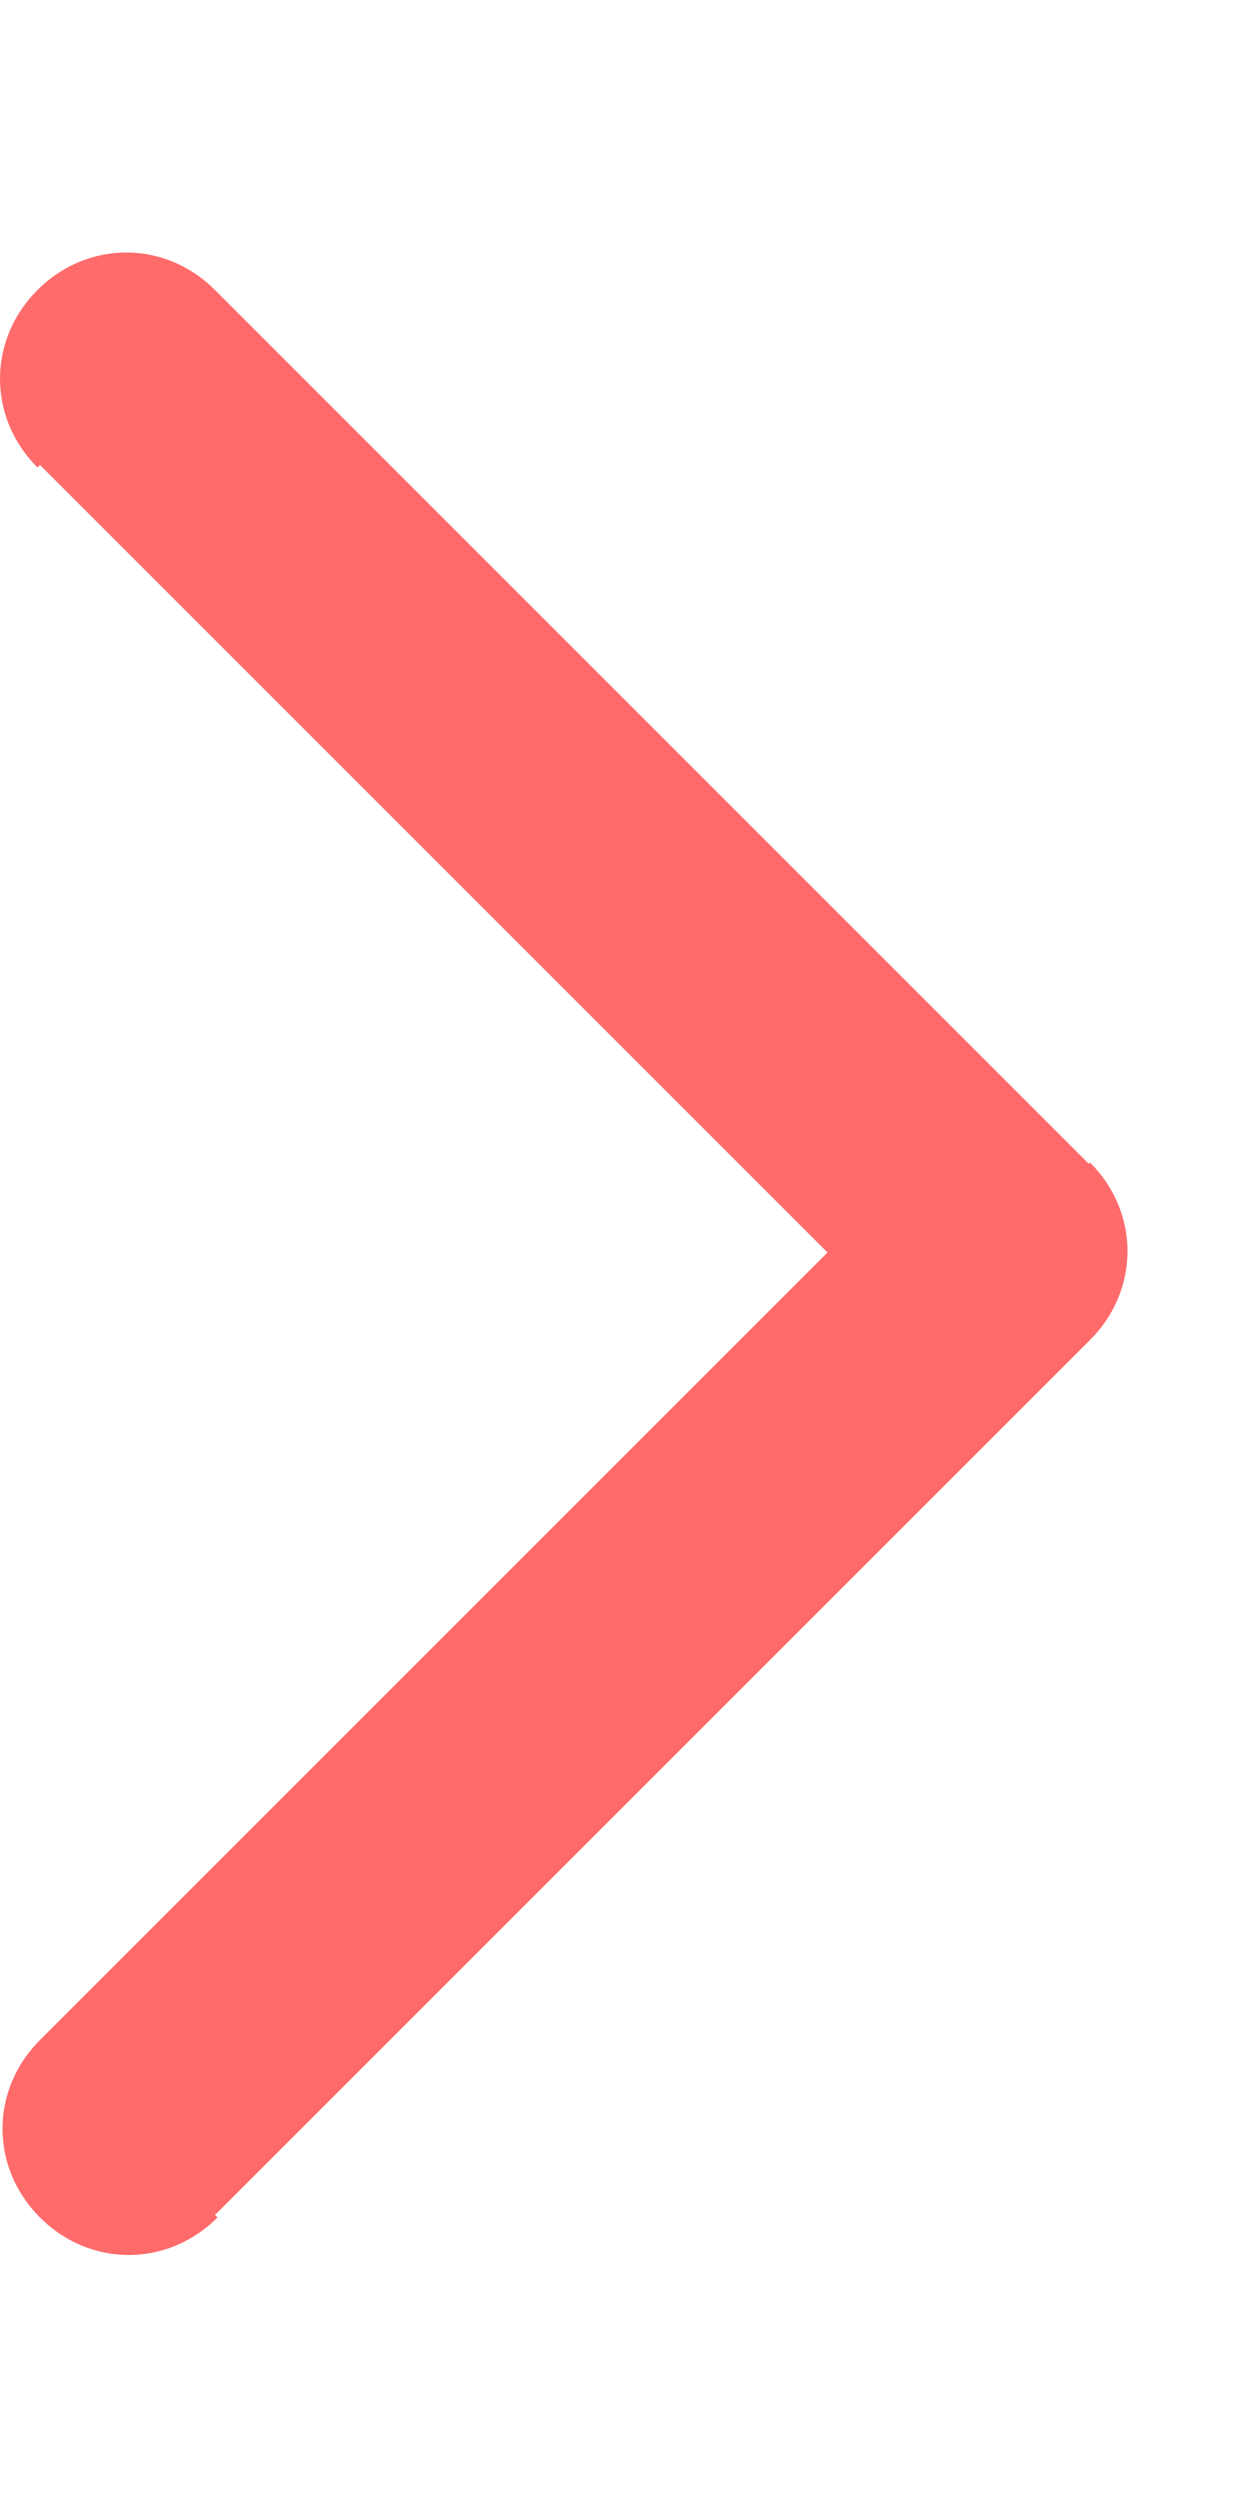 <svg width="5" height="10" viewBox="0 0 5 10" fill="none" xmlns="http://www.w3.org/2000/svg">
<path d="M4.36 4.66L0.86 1.16L0.16 1.86L3.66 5.36L4.36 4.66ZM0.86 8.86L4.36 5.36L3.66 4.66L0.16 8.16L0.86 8.86ZM0.86 1.16C0.66 0.96 0.35 0.96 0.15 1.16C-0.05 1.36 -0.05 1.67 0.15 1.87L0.86 1.16ZM4.01 5.01L4.36 5.36C4.56 5.16 4.56 4.85 4.36 4.65L4.01 5.01ZM0.16 8.16C-0.04 8.36 -0.04 8.67 0.16 8.87C0.36 9.07 0.67 9.07 0.87 8.87L0.16 8.16Z" fill="#FF6B6B"/>
</svg>
